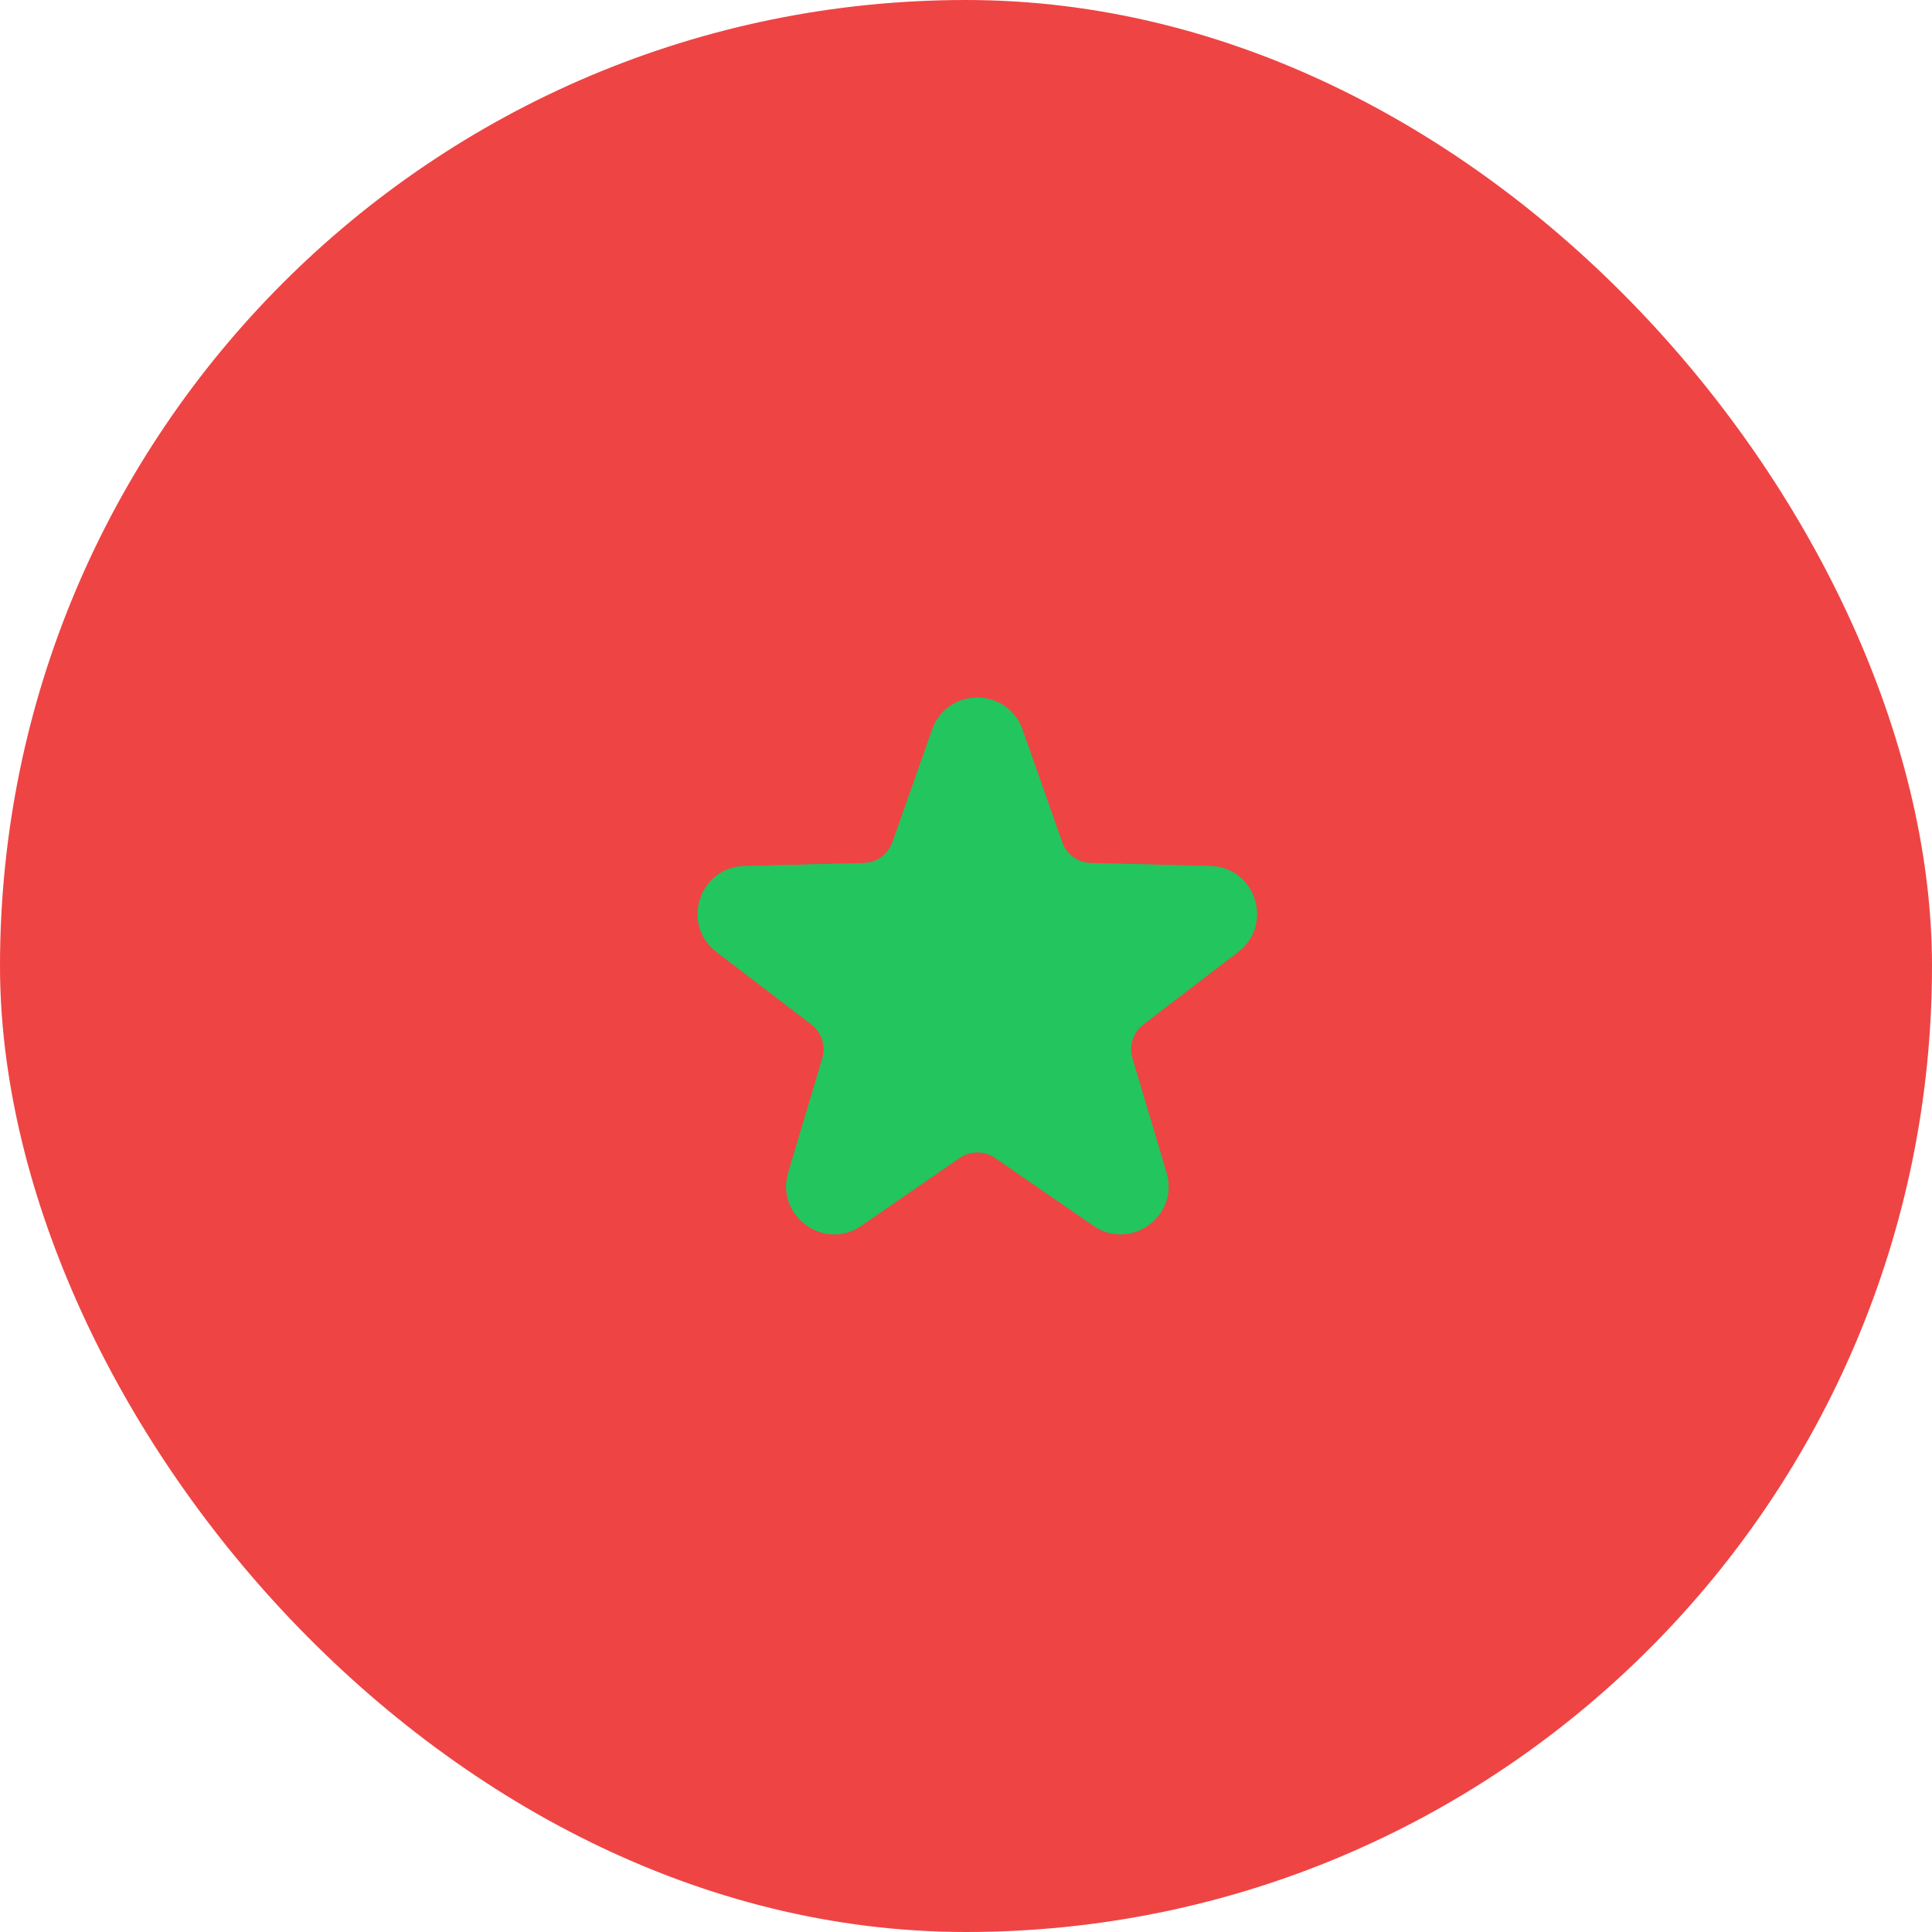 <svg width="36" height="36" viewBox="0 0 36 36" fill="none" xmlns="http://www.w3.org/2000/svg">
<rect width="36" height="36" rx="18" fill="#EF4444"/>
<path d="M19.052 13.595L19.792 15.695C19.873 15.922 20.084 16.076 20.325 16.082L22.551 16.138C23.393 16.159 23.739 17.226 23.071 17.737L21.303 19.09C21.111 19.236 21.031 19.485 21.099 19.717L21.735 21.85C21.976 22.657 21.067 23.317 20.374 22.839L18.541 21.575C18.343 21.438 18.081 21.438 17.883 21.575L16.05 22.839C15.357 23.317 14.45 22.657 14.689 21.85L15.325 19.717C15.393 19.486 15.313 19.237 15.121 19.09L13.351 17.737C12.683 17.225 13.03 16.159 13.871 16.138L16.097 16.082C16.337 16.077 16.549 15.922 16.63 15.695L17.37 13.595C17.65 12.802 18.772 12.802 19.052 13.595Z" fill="#22C55E"/>
<path fill-rule="evenodd" clip-rule="evenodd" d="M19.792 15.695L19.052 13.595C18.772 12.802 17.65 12.802 17.37 13.595L16.63 15.695C16.549 15.922 16.337 16.077 16.097 16.082L13.871 16.138C13.03 16.159 12.683 17.225 13.351 17.737L15.121 19.09C15.313 19.237 15.393 19.486 15.325 19.717L14.689 21.85C14.45 22.657 15.357 23.317 16.05 22.839L17.883 21.575C18.081 21.438 18.343 21.438 18.541 21.575L20.374 22.839C21.067 23.317 21.976 22.657 21.735 21.85L21.099 19.717C21.031 19.485 21.111 19.236 21.303 19.09L23.071 17.737C23.739 17.226 23.393 16.159 22.551 16.138L20.325 16.082C20.084 16.076 19.873 15.922 19.792 15.695ZM19.11 20.752C18.569 20.379 17.855 20.379 17.315 20.752C17.314 20.752 17.314 20.753 17.314 20.753L15.735 21.841L16.283 20.002C16.47 19.375 16.251 18.696 15.73 18.296L14.204 17.13L16.119 17.082C16.12 17.082 16.12 17.082 16.121 17.082M18.211 14.218L18.849 16.027L18.849 16.029C19.068 16.647 19.644 17.064 20.298 17.082L22.218 17.13L20.697 18.294C20.697 18.295 20.696 18.295 20.696 18.295C20.171 18.695 19.955 19.375 20.14 20L20.689 21.841L19.11 20.753C19.11 20.753 19.11 20.752 19.11 20.752" fill="#22C55E"/>
</svg>
